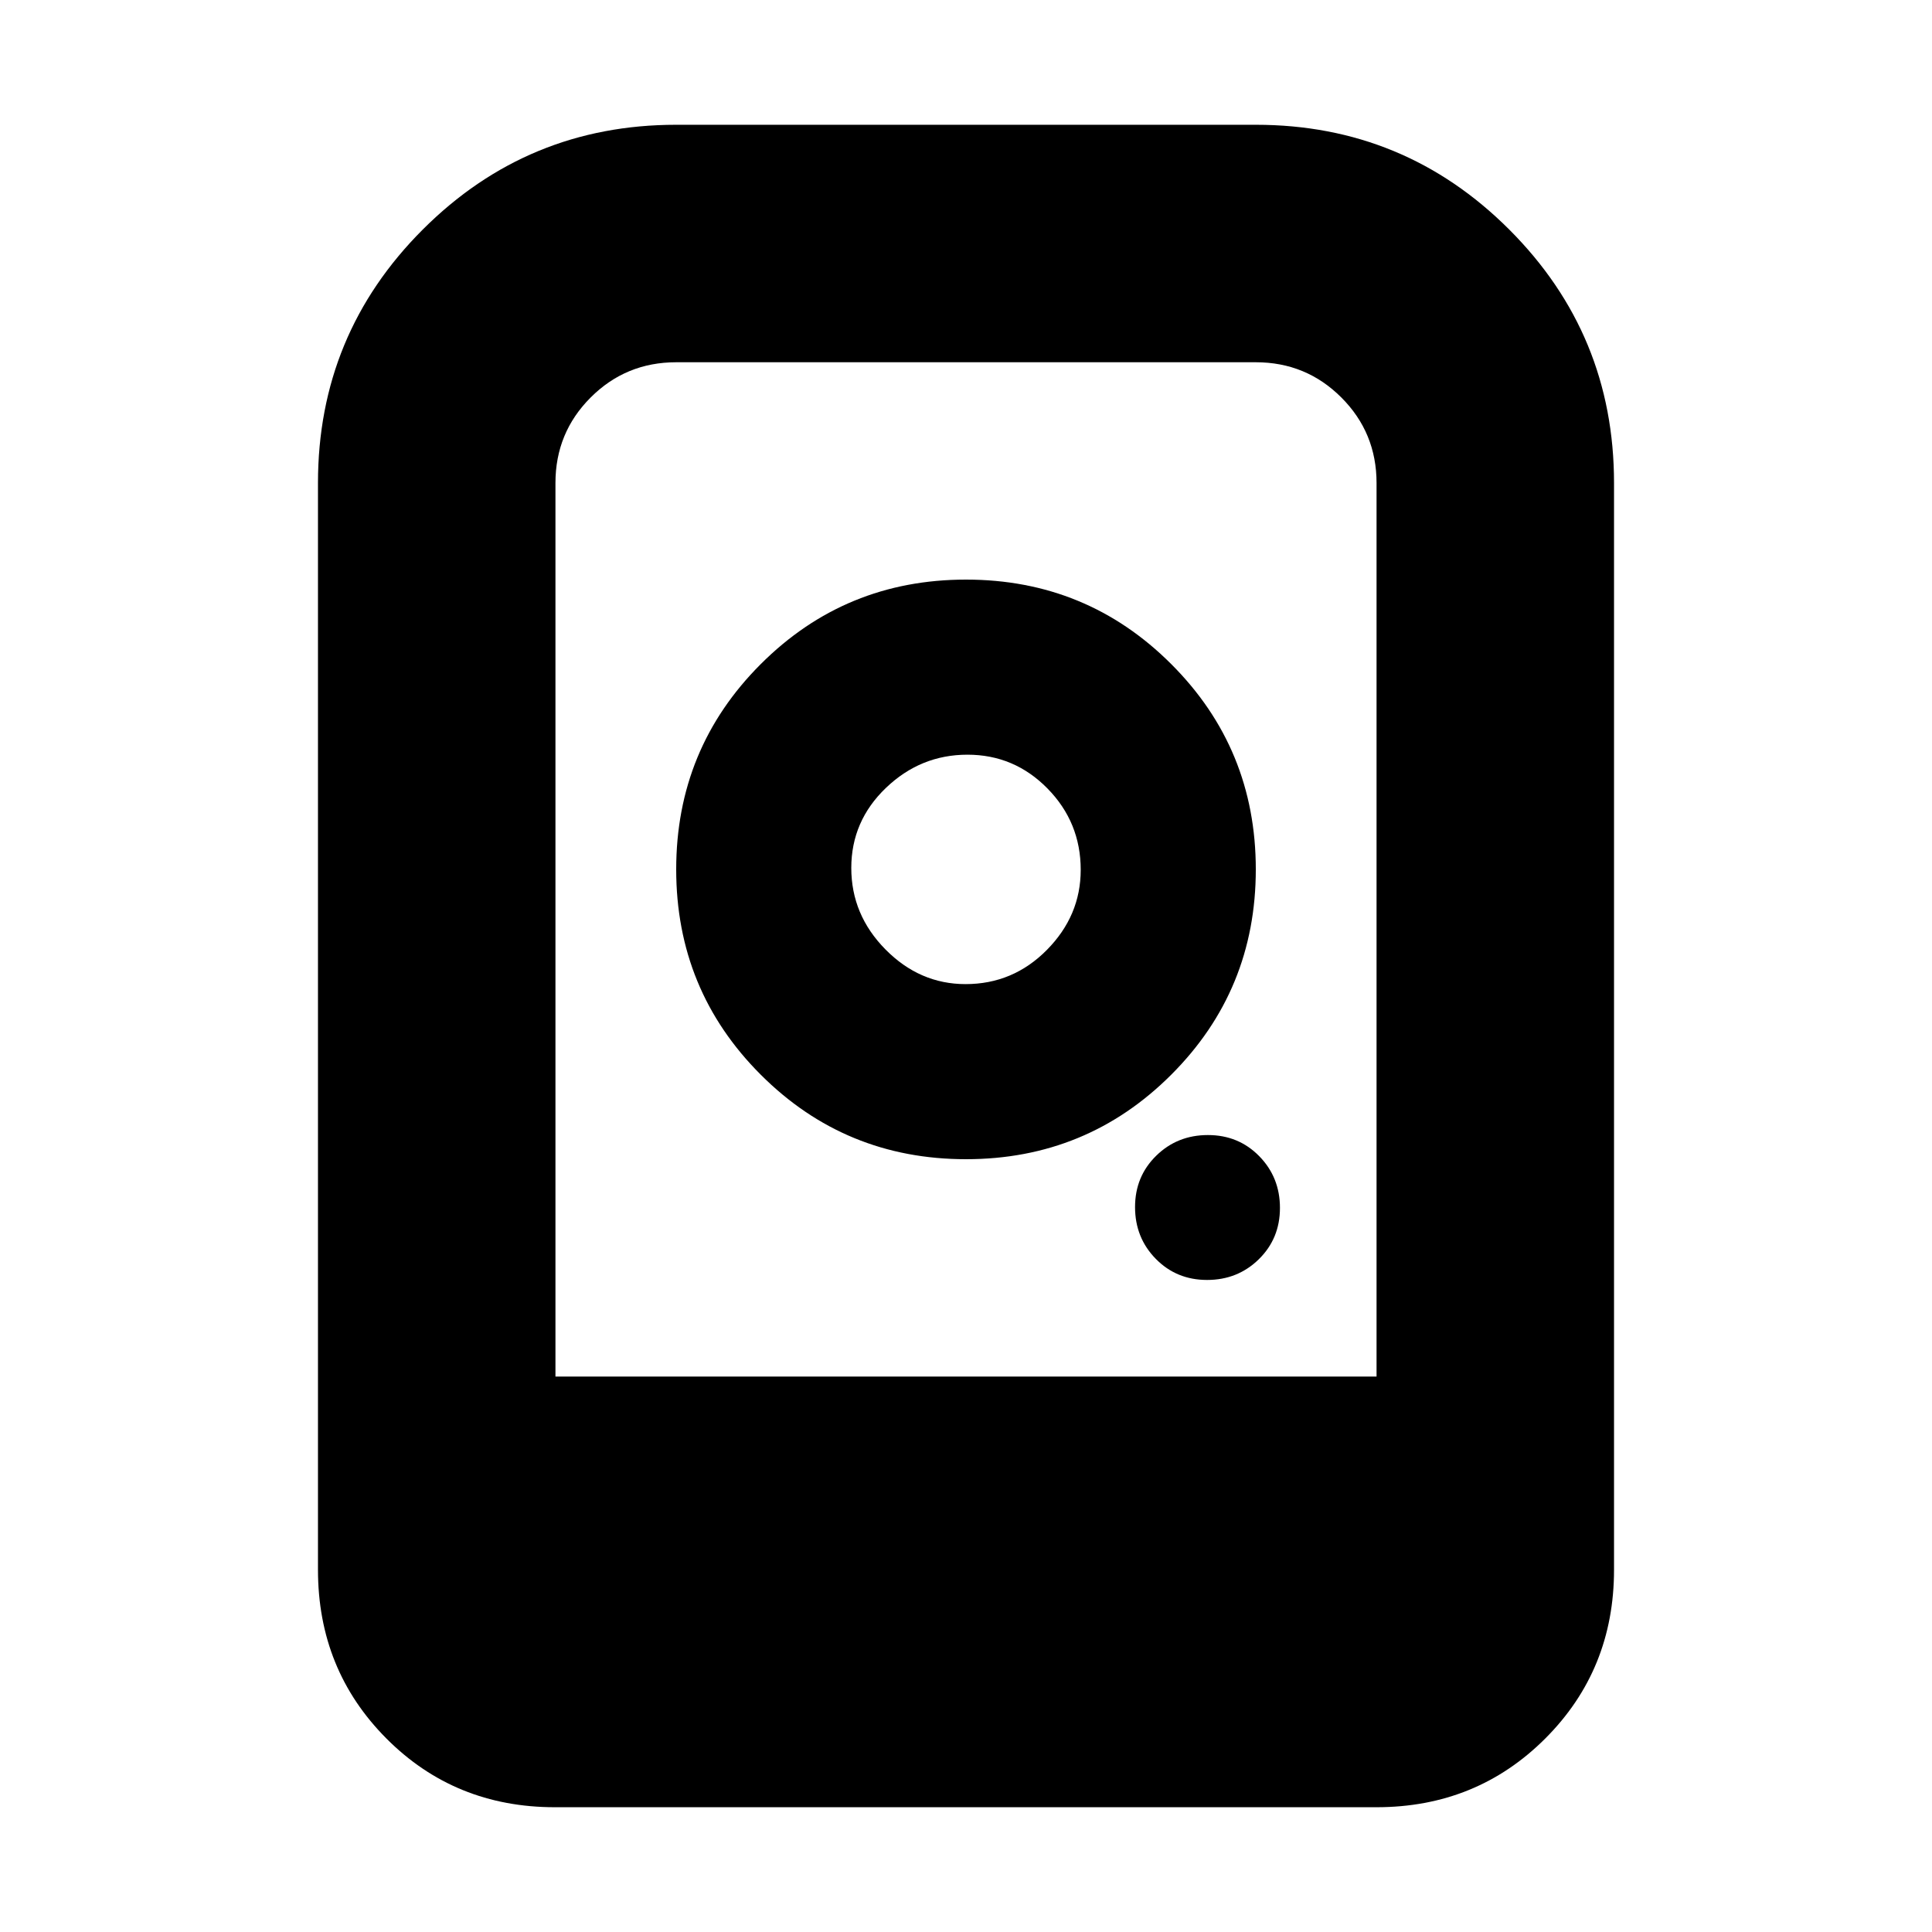 <svg xmlns="http://www.w3.org/2000/svg" height="20" viewBox="0 -960 960 960" width="20"><path d="M480-672q-60 0-102 42t-42 102q0 60 42 102t102 42q60 0 102-42t42-102q0-60-42-102t-102-42Zm-.212 201Q457-471 440-488.212q-17-17.213-17-40.5Q423-552 440.212-568.5q17.213-16.5 40.5-16.5Q504-585 520.5-568.194q16.5 16.806 16.5 40.406Q537-505 520.194-488q-16.806 17-40.406 17Zm120.001 147Q615-324 625.5-334.289q10.5-10.29 10.5-25.5Q636-375 625.711-385.5q-10.29-10.5-25.5-10.5Q585-396 574.5-385.711q-10.5 10.29-10.5 25.5Q564-345 574.289-334.5q10.29 10.5 25.5 10.5ZM158-180v-540q0-73.87 52.065-125.935T336-898h288q73.87 0 125.935 52.065T802-720v540q0 49.7-34.162 83.85Q733.676-62 683.96-62H275.717Q226-62 192-96.15T158-180Zm118-96h408v-444q0-25-17.5-42.5T624-780H336q-25 0-42.5 17.5T276-720v444Zm48 0h360-408 48Zm-48 0h408-408Z"/></svg>